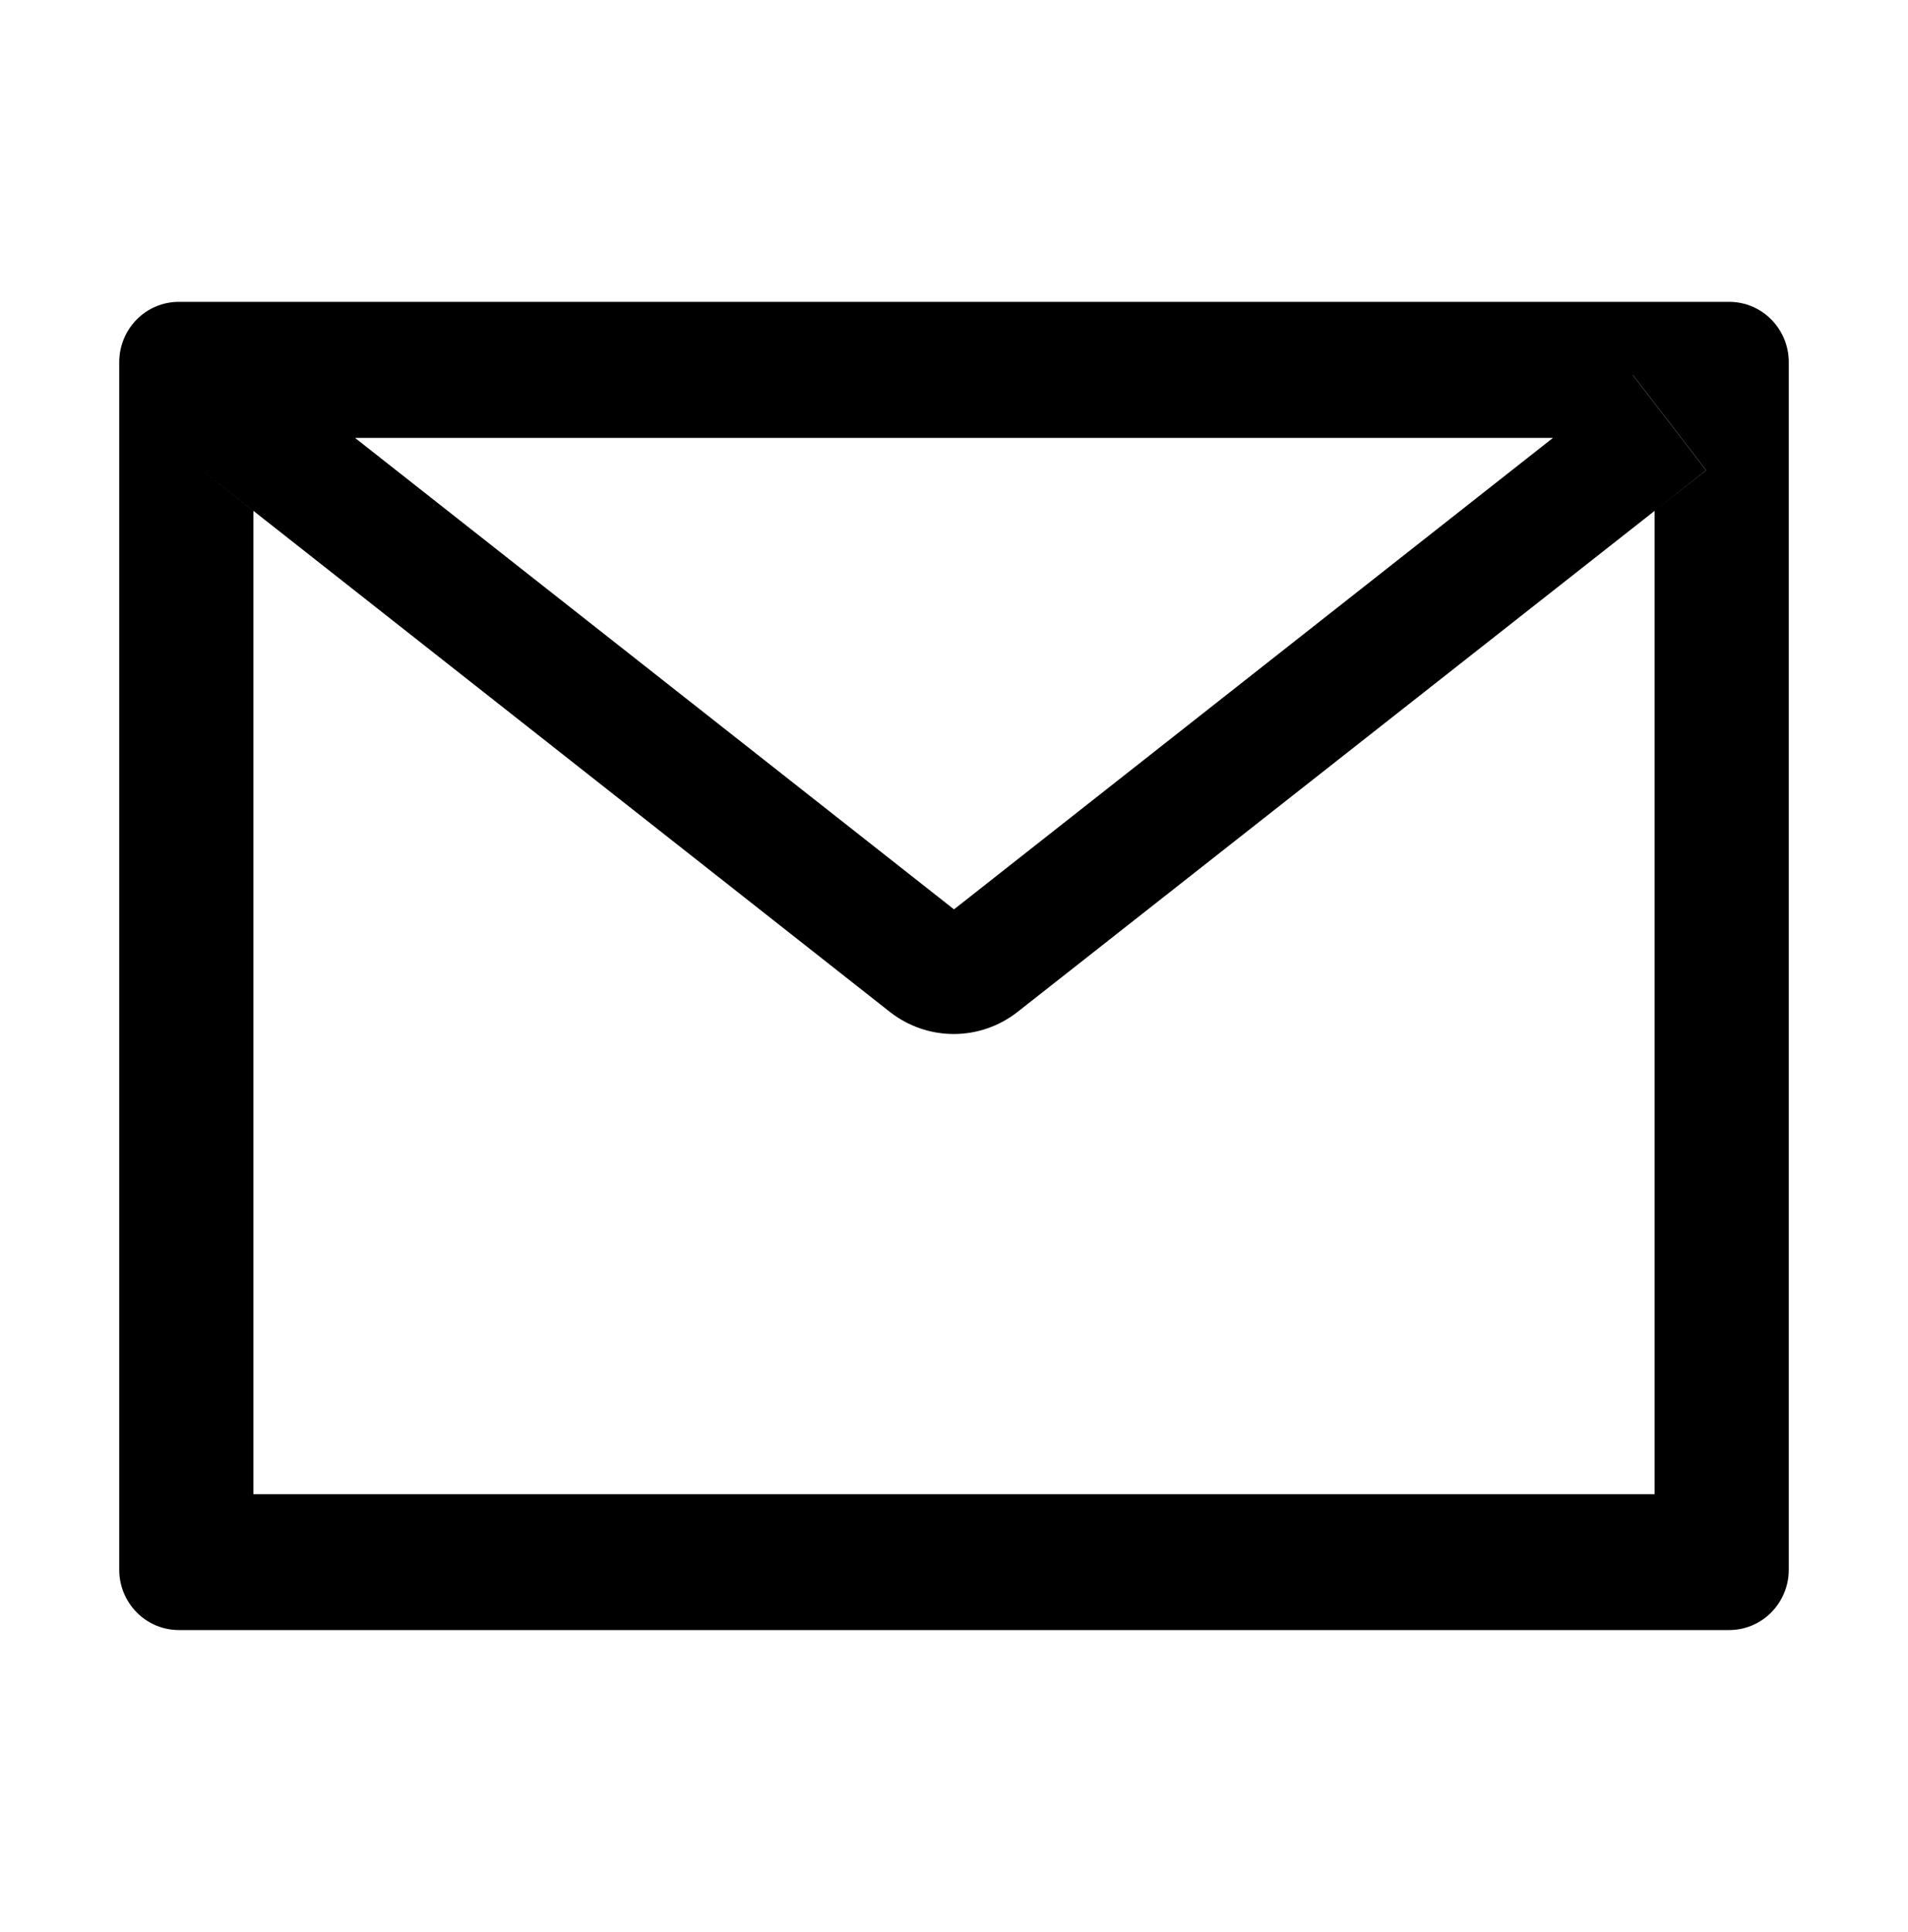 <svg width="81" height="82" viewBox="0 0 81 82" fill="none" xmlns="http://www.w3.org/2000/svg">
<path d="M73.406 12.812H7.594C6.194 12.812 5.062 13.958 5.062 15.375V66.625C5.062 68.042 6.194 69.188 7.594 69.188H73.406C74.806 69.188 75.938 68.042 75.938 66.625V15.375C75.938 13.958 74.806 12.812 73.406 12.812ZM70.242 21.685V63.422H10.758V21.685L8.575 19.963L11.683 15.919L15.069 18.586H65.939L69.325 15.919L72.433 19.963L70.242 21.685ZM65.939 18.578L40.5 38.598L15.061 18.578L11.675 15.912L8.567 19.956L10.75 21.677L37.771 42.946C38.548 43.557 39.504 43.889 40.488 43.889C41.472 43.889 42.428 43.557 43.205 42.946L70.242 21.685L72.425 19.963L69.317 15.919L65.939 18.578Z" fill="black"/>
</svg>
